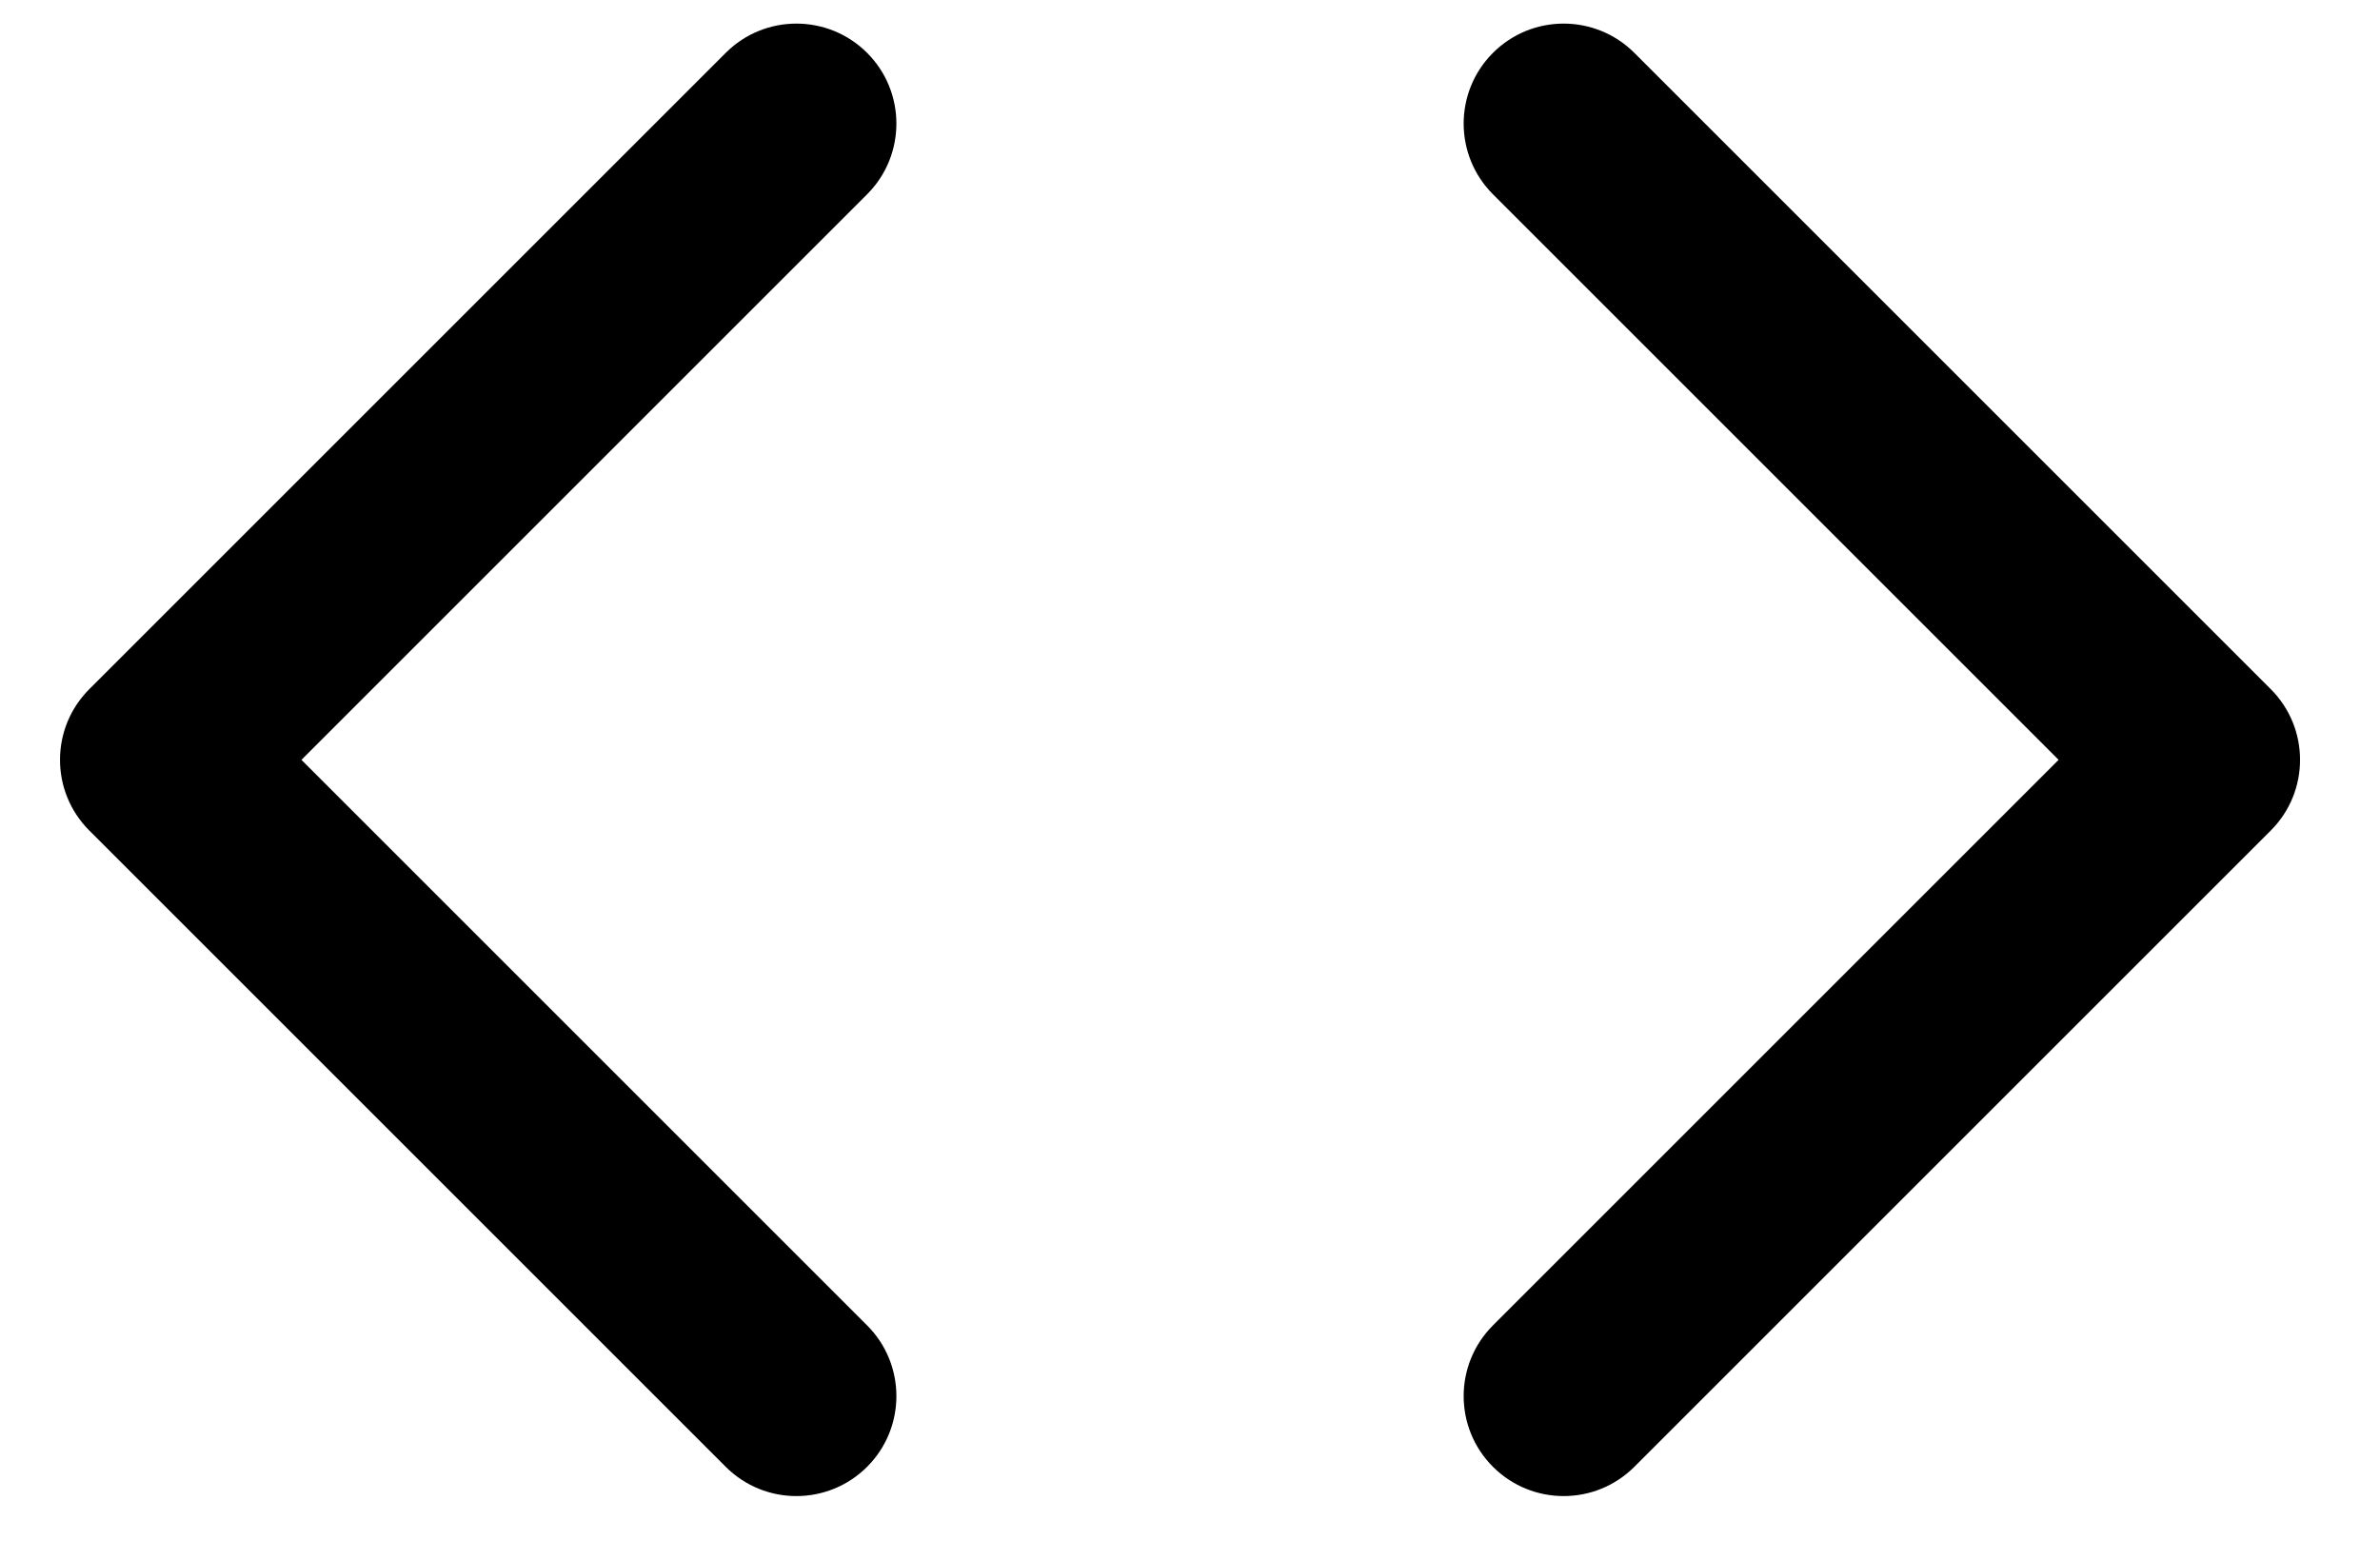 <svg width="119" height="78" viewBox="0 0 119 78" fill="none" xmlns="http://www.w3.org/2000/svg">
<path d="M4.465 34.465C2.512 36.417 2.512 39.583 4.465 41.535L36.285 73.355C38.237 75.308 41.403 75.308 43.356 73.355C45.308 71.403 45.308 68.237 43.356 66.284L15.072 38L43.356 9.716C45.308 7.763 45.308 4.597 43.356 2.645C41.403 0.692 38.237 0.692 36.285 2.645L4.465 34.465ZM9.003 33L8 33L8 43L9.003 43L9.003 33Z" fill="black"/>
<path d="M113.538 41.535C115.491 39.583 115.491 36.417 113.538 34.465L81.718 2.645C79.766 0.692 76.6 0.692 74.647 2.645C72.695 4.597 72.695 7.763 74.647 9.716L102.931 38L74.647 66.284C72.695 68.237 72.695 71.403 74.647 73.355C76.6 75.308 79.766 75.308 81.718 73.355L113.538 41.535ZM109 43H110.002V33H109V43Z" fill="black"/>
</svg>

